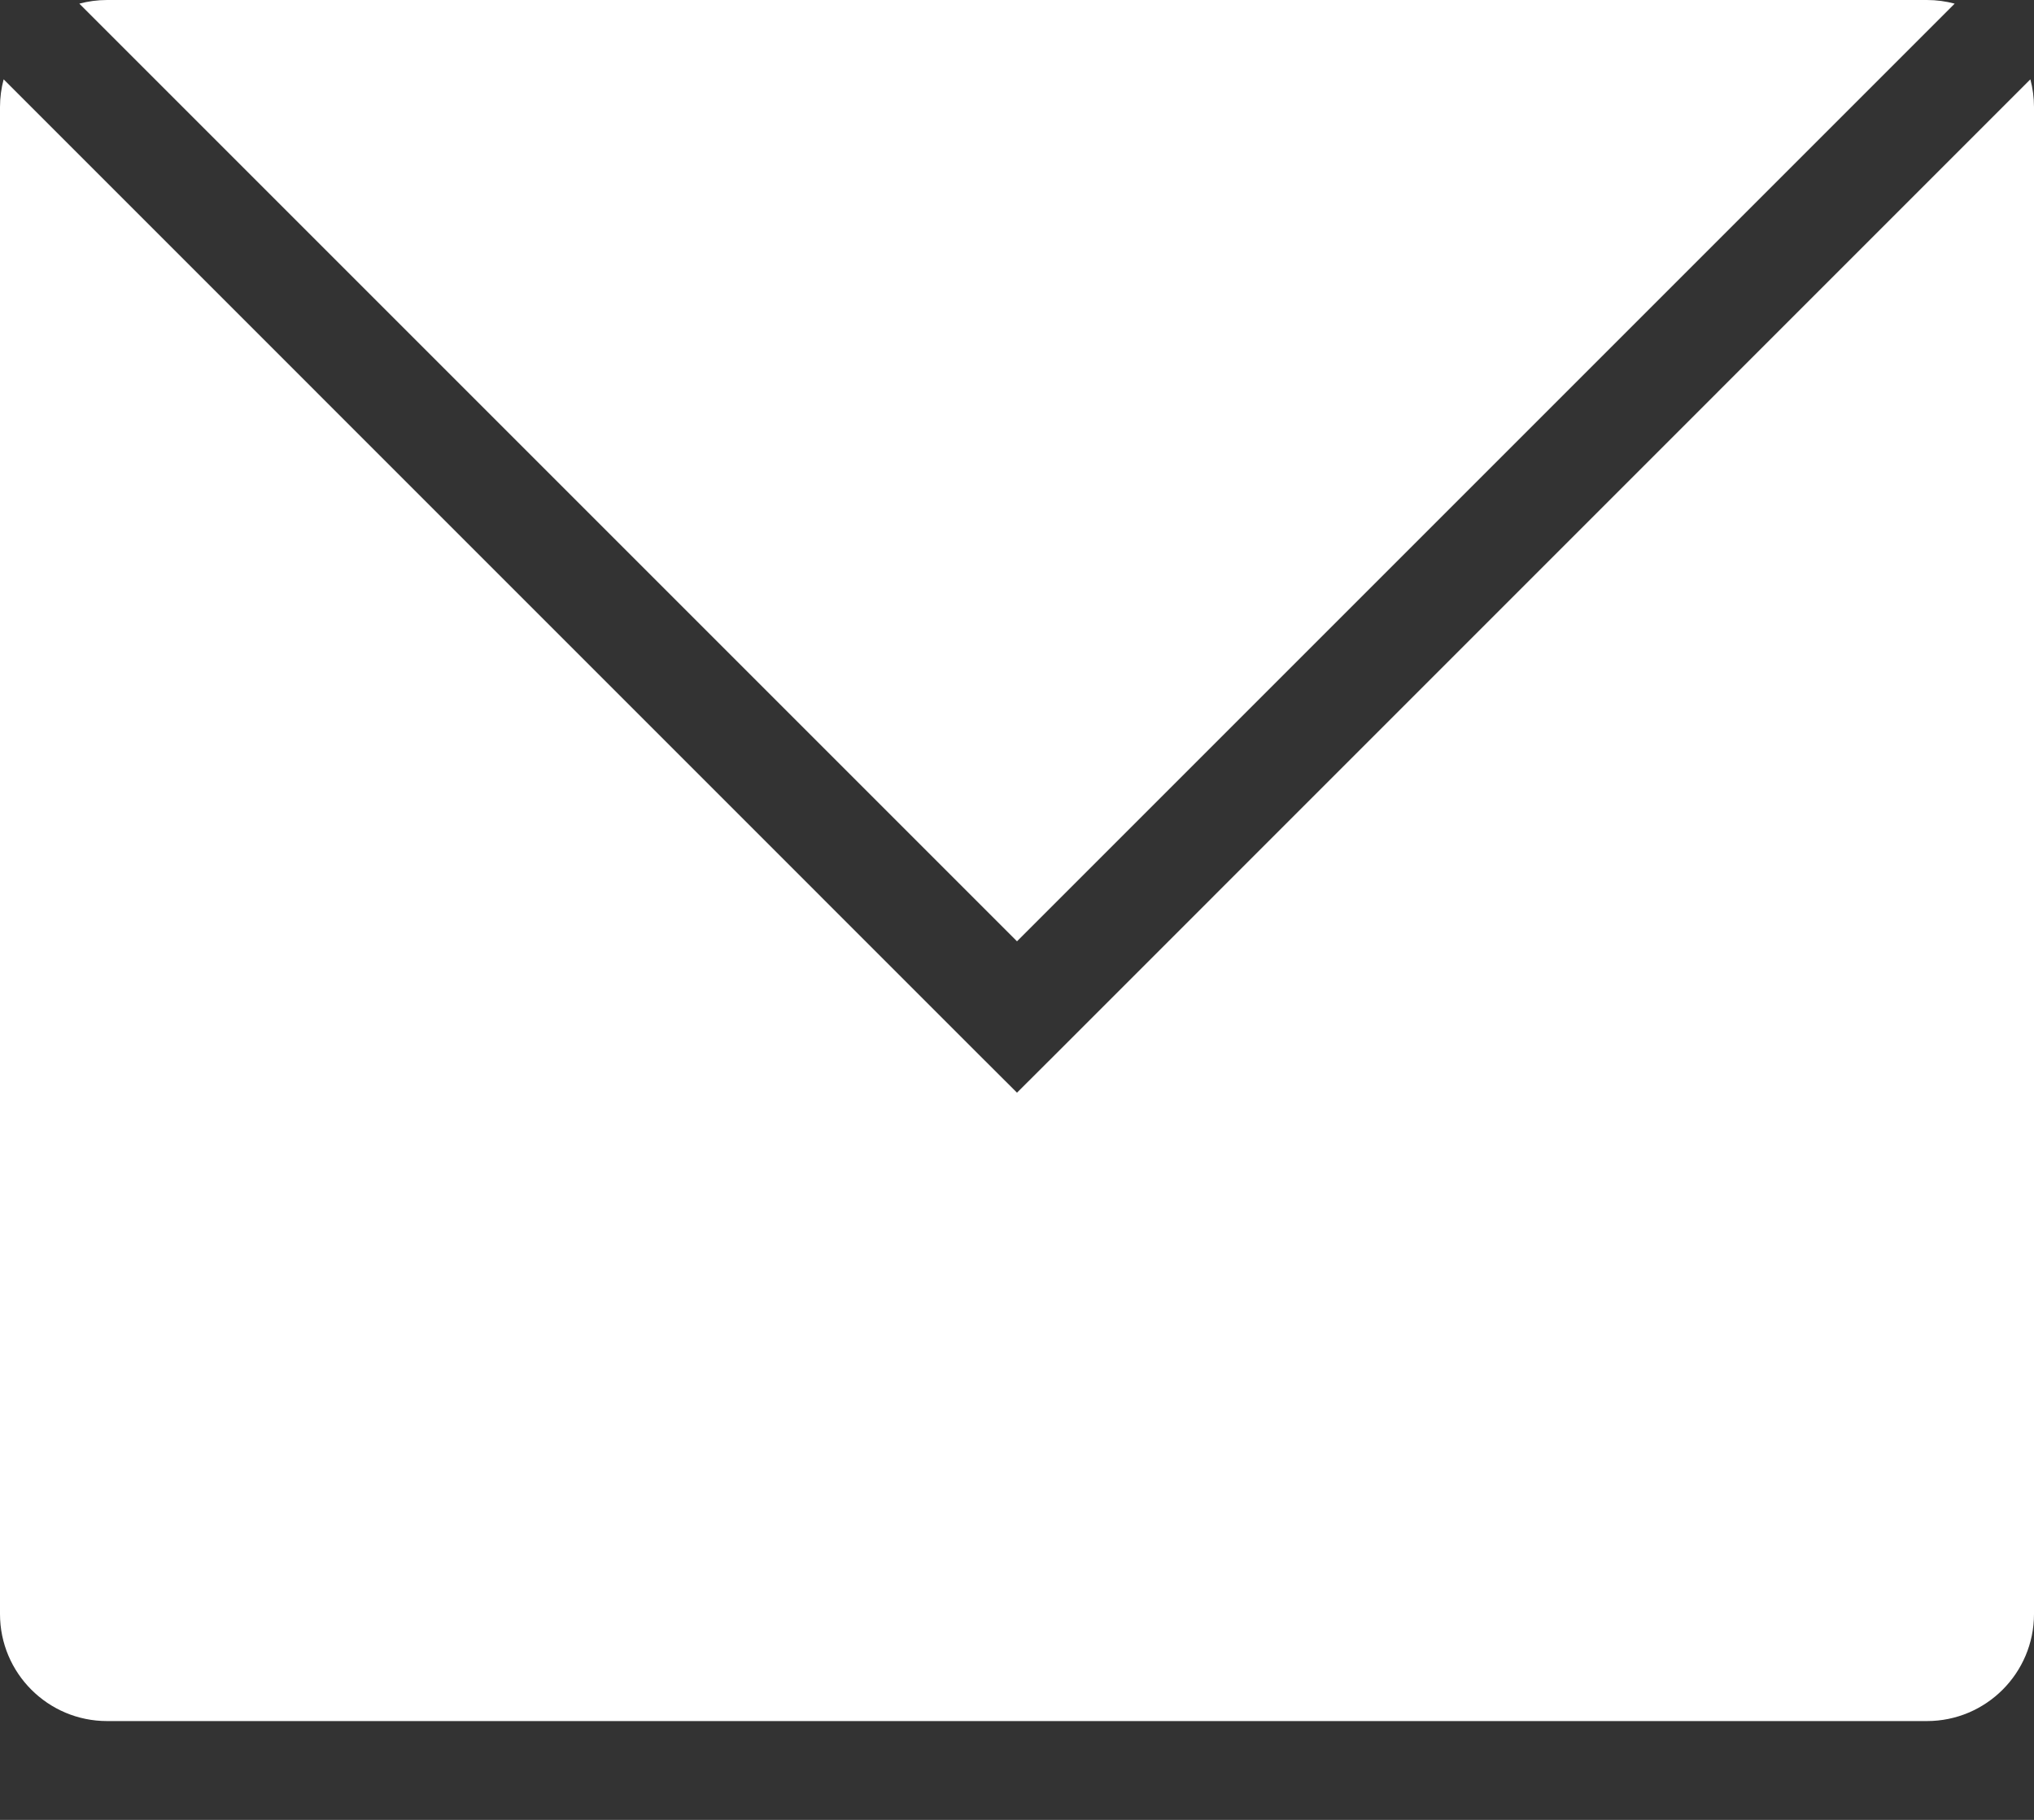 <svg width="19" height="17" viewBox="0 0 19 17" fill="none" xmlns="http://www.w3.org/2000/svg">
<rect x="0" y="0" width="19" height="17" fill="#333333" stroke="none"/>
<path fill-rule="evenodd" clip-rule="evenodd" d="M0.741 0.034L9.5 8.793L18.259 0.034C18.176 0.012 18.09 0 18 0H1C0.91 0 0.824 0.012 0.741 0.034ZM0.034 0.741L9.146 9.854L9.5 10.207L9.854 9.854L18.966 0.741C18.988 0.824 19 0.91 19 1V15.077C19 15.629 18.552 16.077 18 16.077H1C0.448 16.077 0 15.629 0 15.077V1C0 0.91 0.012 0.824 0.034 0.741Z" fill="white"/>
</svg>
